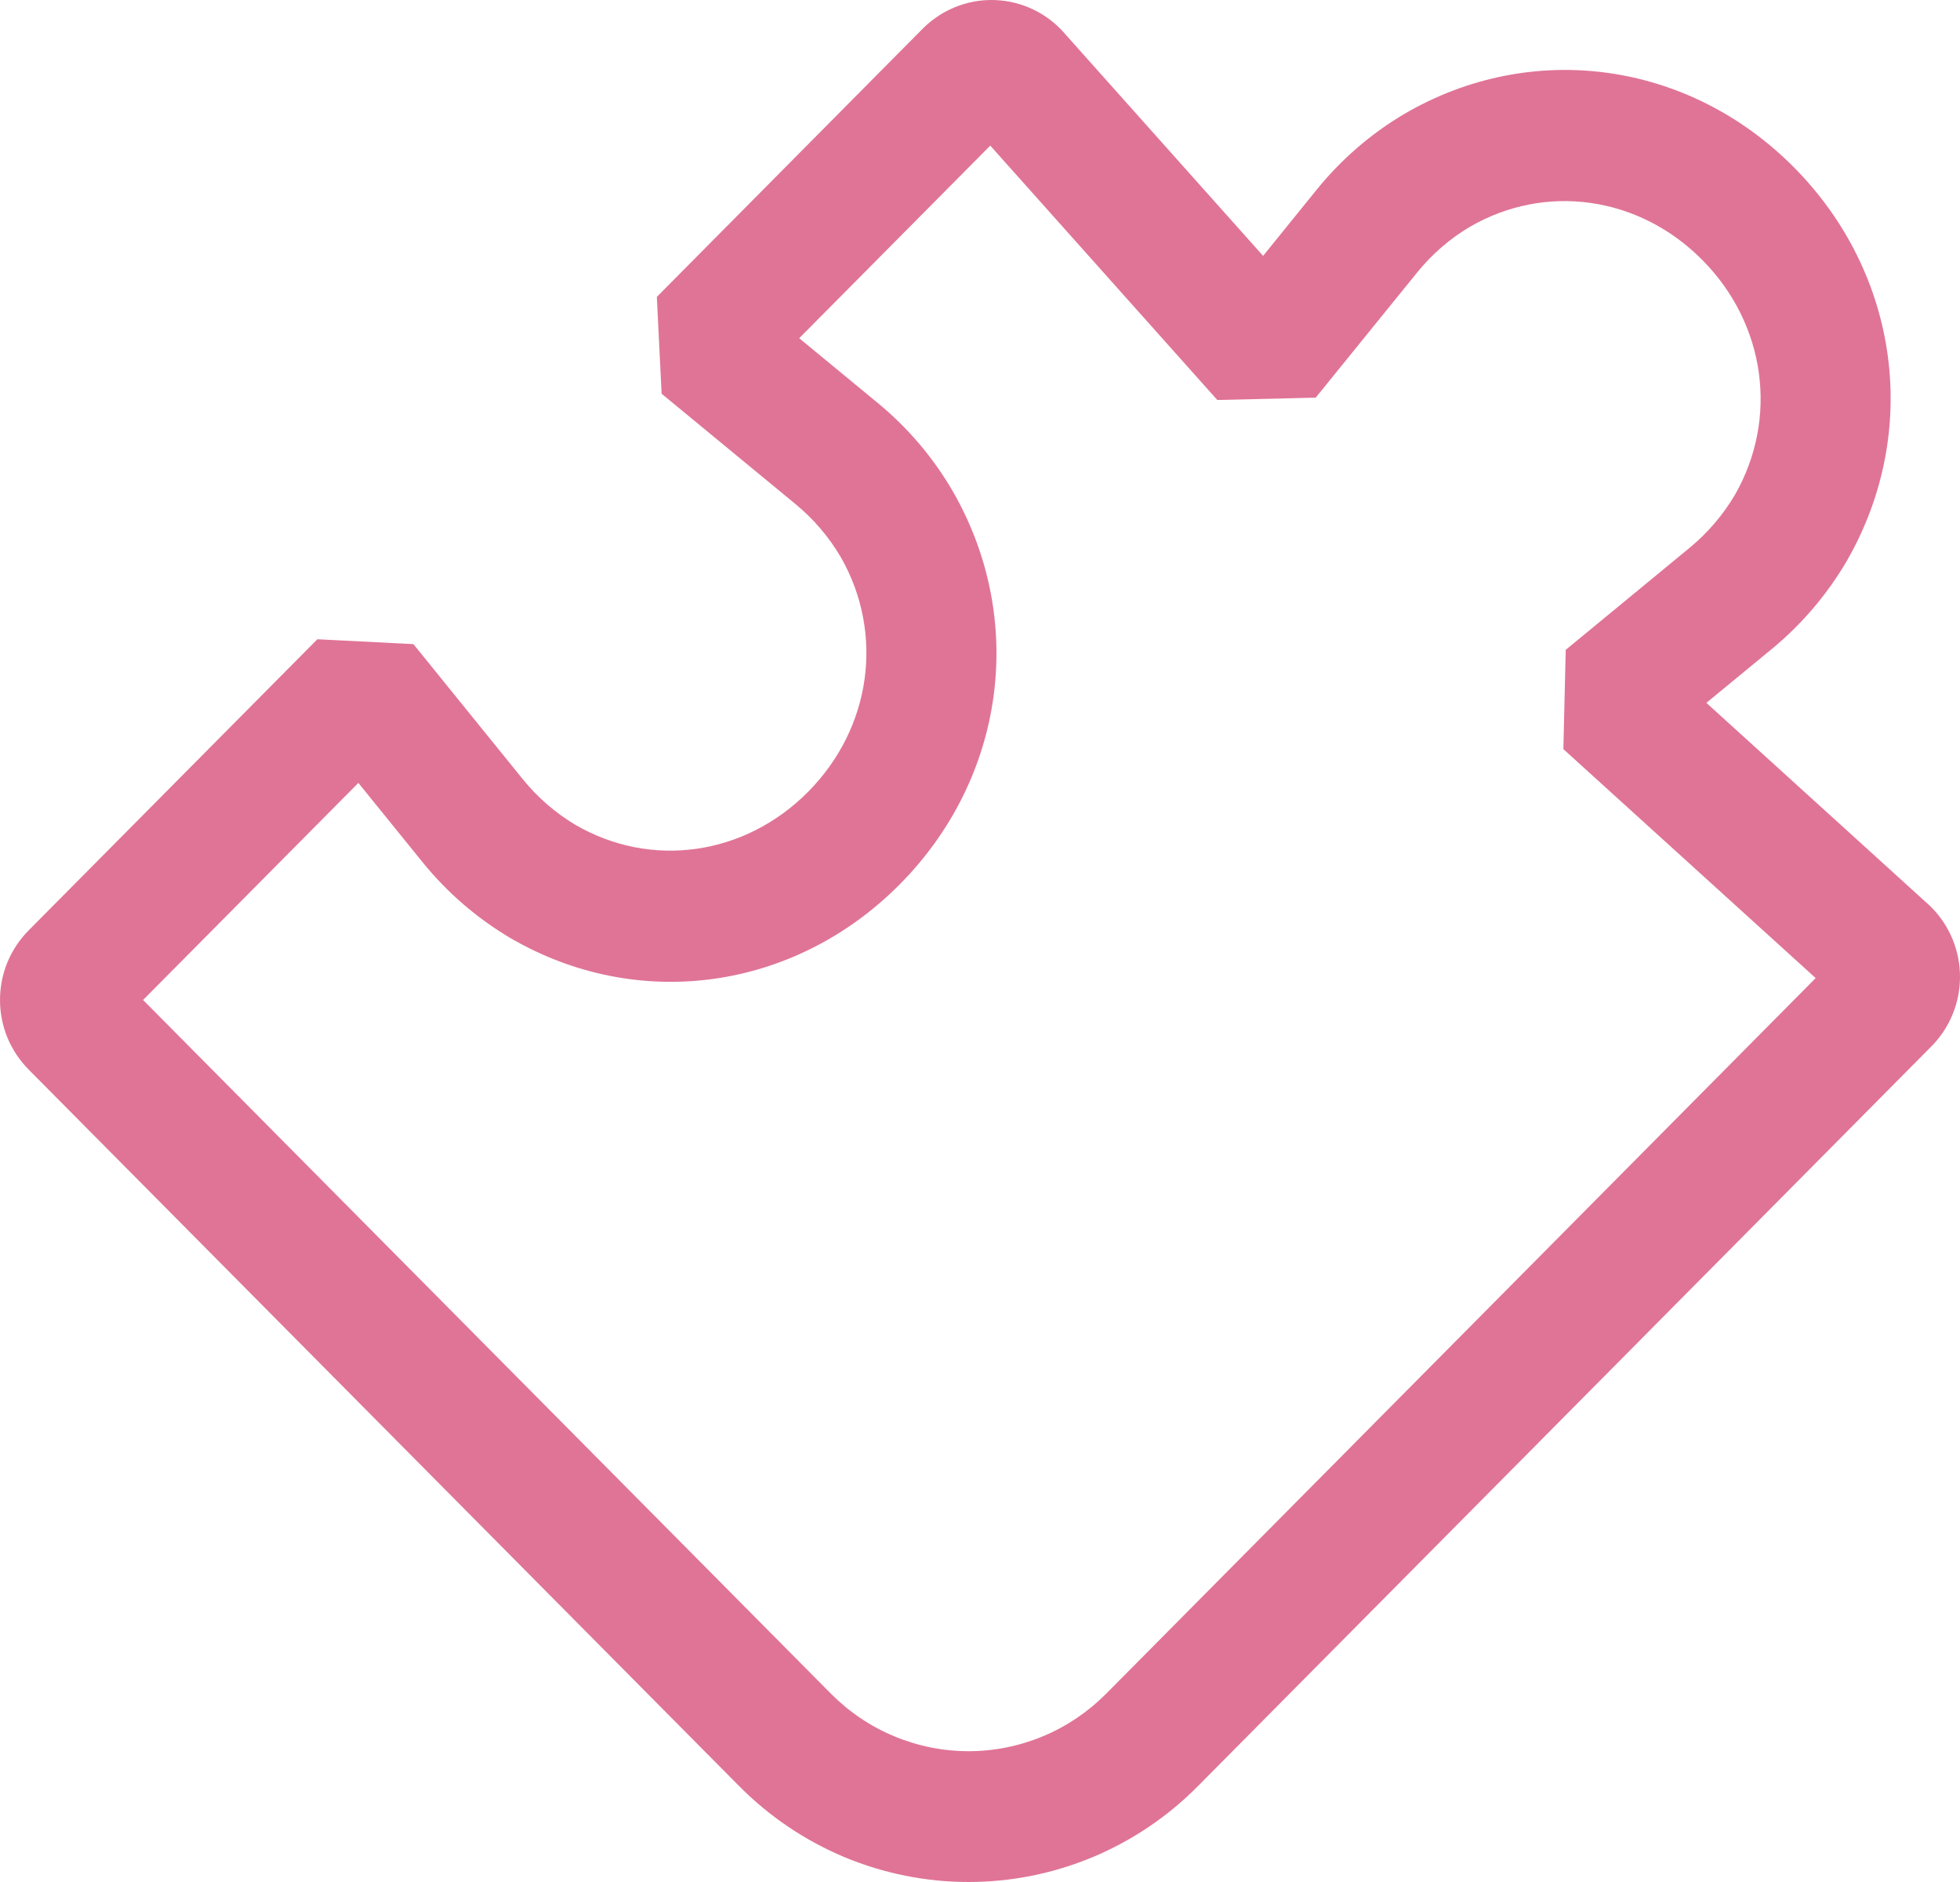 <svg width="25" height="24" viewBox="0 0 25 24" fill="none" xmlns="http://www.w3.org/2000/svg">
<path d="M24.606 11.542L21.765 8.963L22.613 8.265C22.992 7.95 23.314 7.57 23.562 7.143C24.5 5.504 24.227 3.491 22.883 2.135C21.538 0.779 19.542 0.504 17.917 1.45C17.493 1.7 17.116 2.025 16.804 2.407L16.111 3.263L13.554 0.398L13.524 0.366C13.291 0.132 12.976 0 12.646 0C12.318 0 12.002 0.132 11.769 0.366L8.378 3.786L8.439 5.021L10.151 6.432C10.379 6.62 10.573 6.848 10.724 7.104C11.282 8.08 11.115 9.283 10.307 10.098C9.499 10.912 8.306 11.081 7.338 10.518C7.084 10.366 6.858 10.17 6.671 9.94L5.273 8.214L4.048 8.152L0.363 11.867C0.248 11.983 0.157 12.121 0.094 12.273C0.032 12.425 0 12.588 0 12.752C0 12.916 0.032 13.079 0.094 13.231C0.157 13.383 0.248 13.52 0.363 13.637L9.429 22.778C9.814 23.166 10.27 23.473 10.771 23.683C11.273 23.892 11.811 24 12.354 24C12.897 24 13.435 23.892 13.937 23.683C14.439 23.473 14.895 23.166 15.279 22.778L24.637 13.342C24.869 13.107 25 12.789 25 12.457C25 12.125 24.869 11.807 24.637 11.572L24.606 11.542ZM14.109 21.599C13.878 21.831 13.605 22.016 13.304 22.141C13.003 22.267 12.68 22.332 12.354 22.332C12.028 22.332 11.706 22.267 11.404 22.141C11.103 22.016 10.83 21.831 10.599 21.599L1.825 12.752L4.571 9.984L5.393 10.999L5.398 11.005C5.71 11.388 6.087 11.712 6.511 11.963C8.137 12.909 10.132 12.633 11.477 11.277C12.822 9.921 13.095 7.909 12.156 6.27C11.908 5.842 11.587 5.463 11.207 5.148L10.194 4.313L12.631 1.857L15.527 5.101L16.782 5.071L18.078 3.472C18.265 3.242 18.49 3.046 18.744 2.895C19.712 2.331 20.905 2.5 21.713 3.315C22.521 4.129 22.688 5.332 22.13 6.309C21.979 6.565 21.785 6.792 21.557 6.981L19.971 8.287L19.941 9.553L23.159 12.473L14.109 21.599Z" fill="#E07496"/>
</svg>
